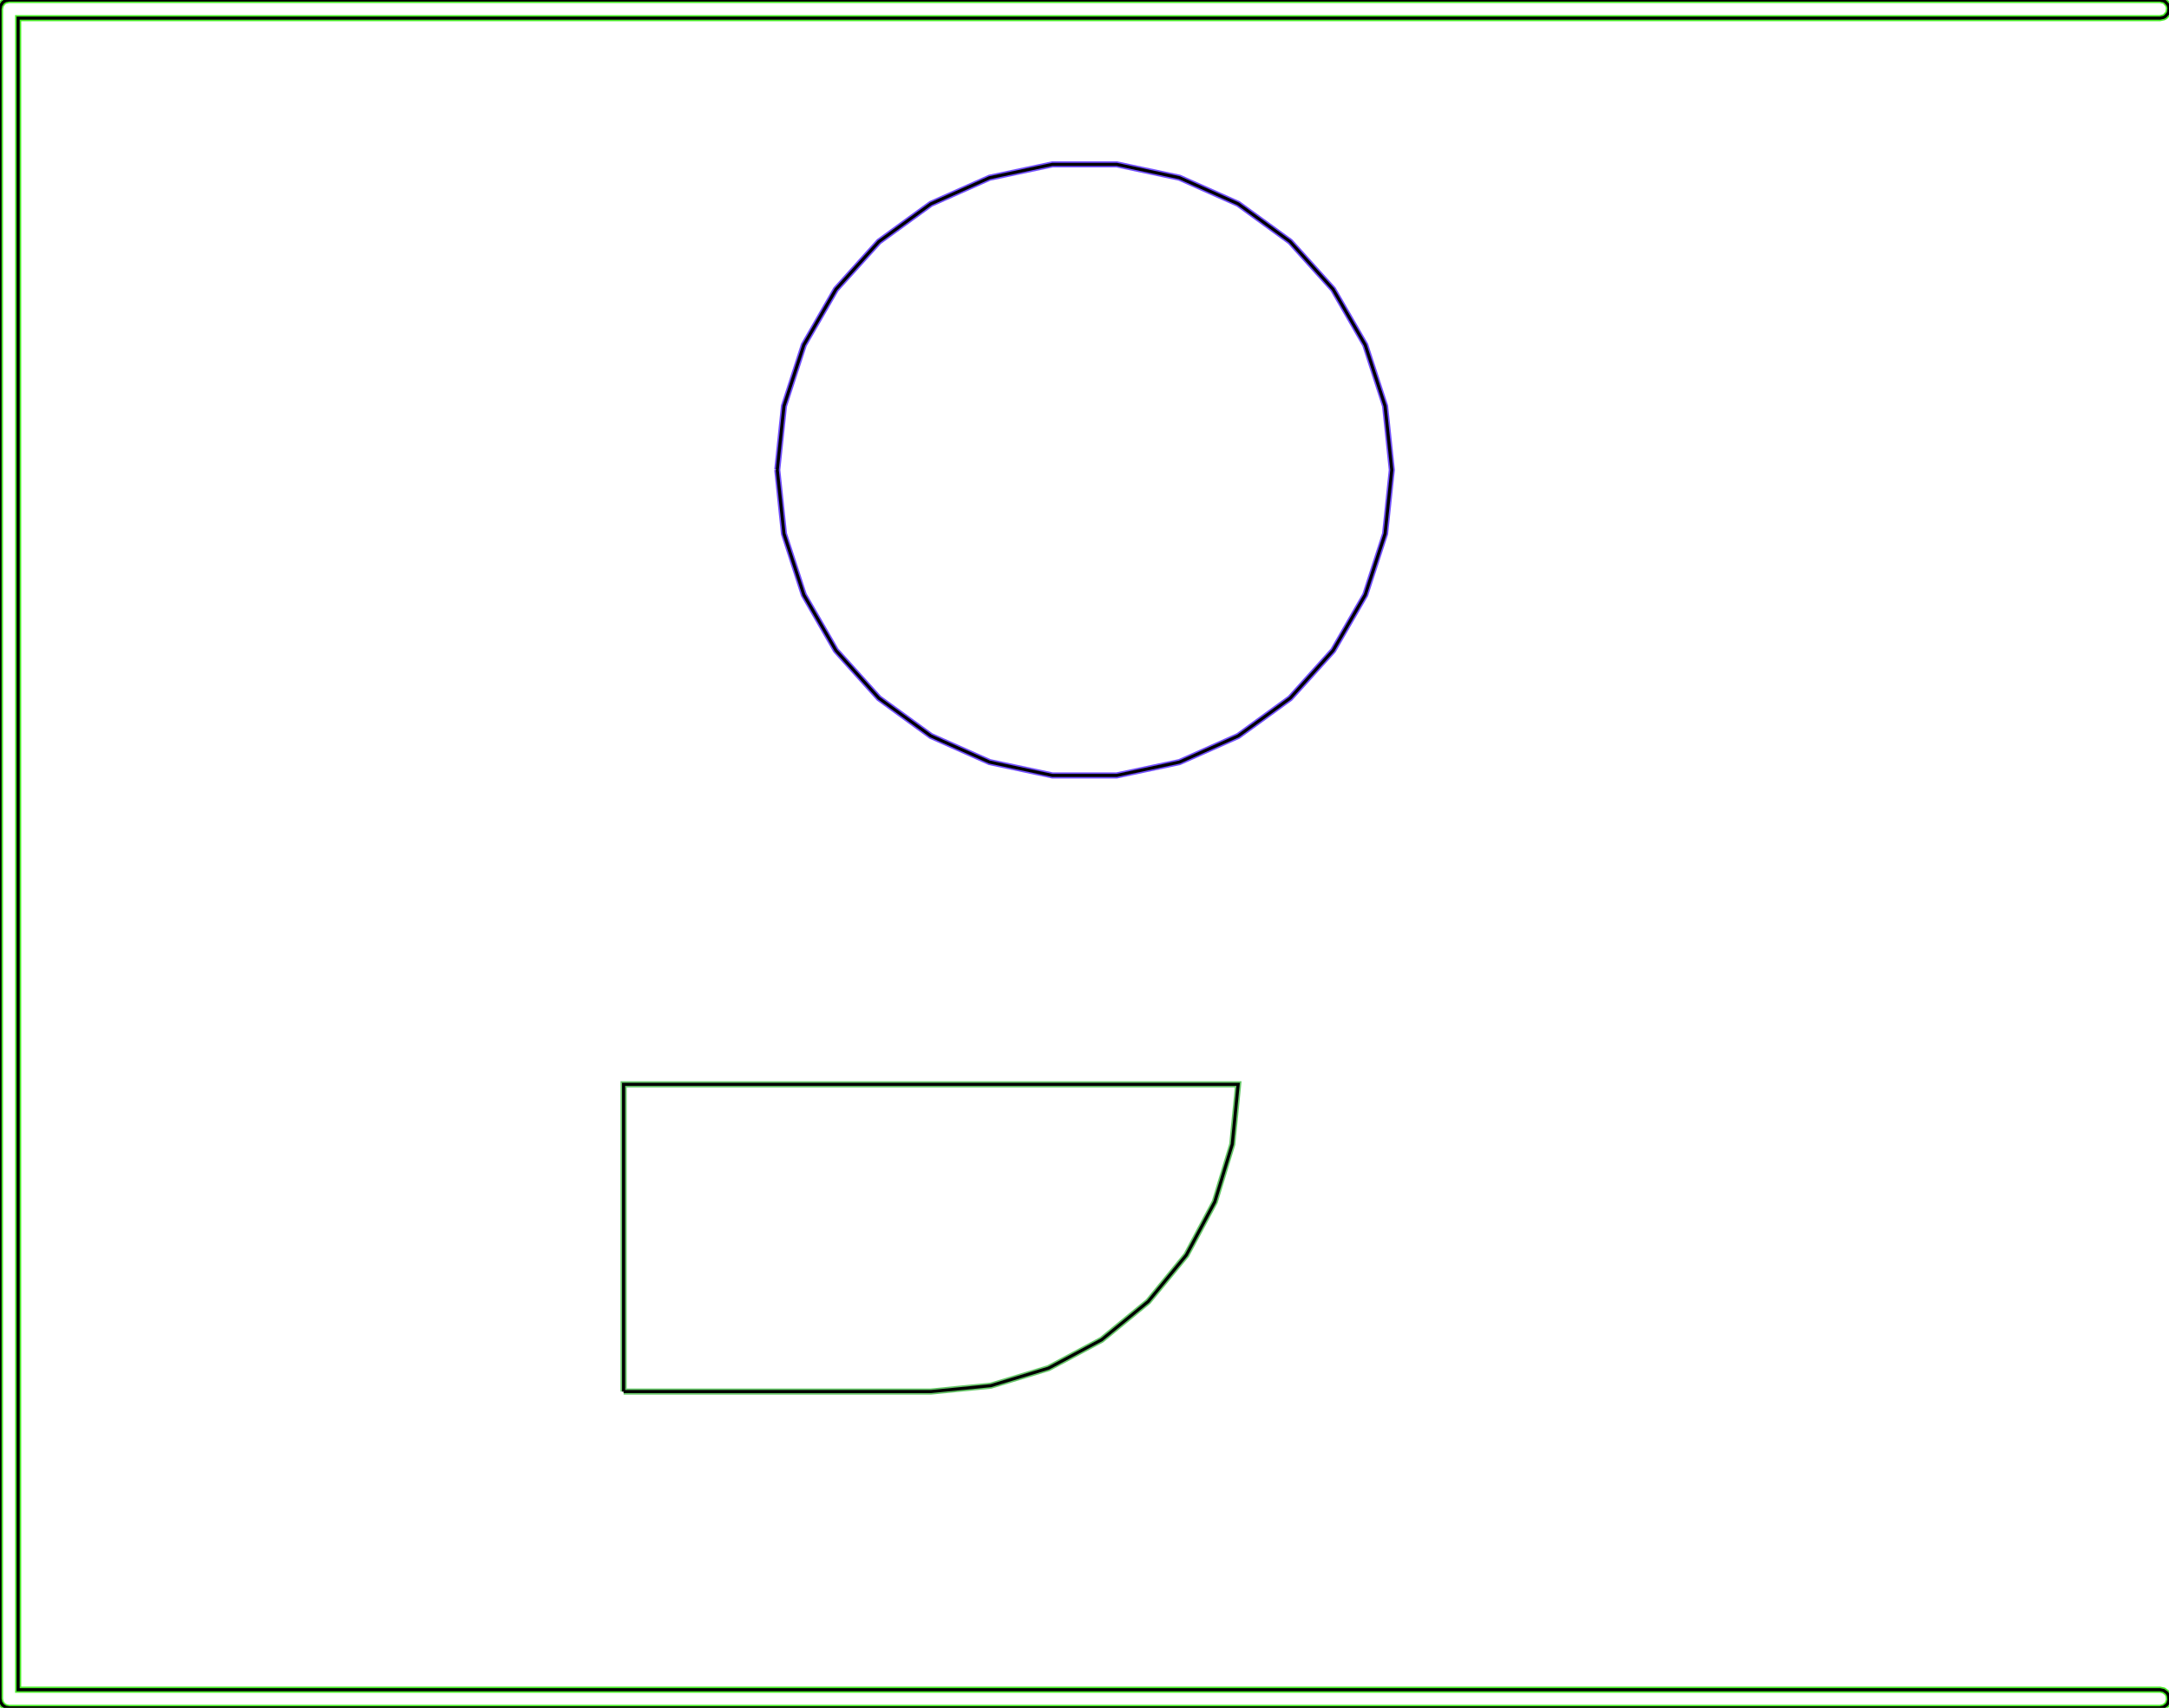 <?xml version="1.0" standalone="no"?>
<!DOCTYPE svg PUBLIC "-//W3C//DTD SVG 1.1//EN"
"http://www.w3.org/Graphics/SVG/1.1/DTD/svg11.dtd">
<!-- original:
<svg width="67.7654" height="53.3669" viewBox="0 0 1411.78 1111.81" version="1.1"
-->
<svg width="6776.54" height="5336.69" viewBox="0 0 1411.78 1111.81" version="1.1"
xmlns="http://www.w3.org/2000/svg"
xmlns:xlink="http://www.w3.org/1999/xlink">
<polyline points="405.906,905.906 405.906,705.906 805.906,705.906 802.062,744.924 790.68,782.442 772.198,817.02 747.326,847.326 717.02,872.198 682.442,890.68 644.924,902.062 605.906,905.906 405.906,905.906" style="stroke:rgb(103,198,105);stroke-width:4;fill:none"/>
<polyline points="405.906,905.906 405.906,705.906 805.906,705.906 802.062,744.924 790.68,782.442 772.198,817.02 747.326,847.326 717.02,872.198 682.442,890.68 644.924,902.062 605.906,905.906 405.906,905.906" style="stroke:rgb(0,0,0);stroke-width:2;fill:none"/>
<polyline points="505.906,305.906 510.276,347.488 523.196,387.252 544.102,423.462 572.078,454.534 605.906,479.11 644.102,496.116 685,504.81 726.81,504.81 767.708,496.116 805.906,479.11 839.732,454.534 867.708,423.462 888.614,387.252 901.534,347.488 905.906,305.906 901.534,264.322 888.614,224.558 867.708,188.348 839.732,157.276 805.906,132.7 767.708,115.694 726.81,107 685,107 644.102,115.694 605.906,132.7 572.078,157.276 544.102,188.348 523.196,224.558 510.276,264.322 505.906,305.906" style="stroke:rgb(115,81,255);stroke-width:4;fill:none"/>
<polyline points="505.906,305.906 510.276,347.488 523.196,387.252 544.102,423.462 572.078,454.534 605.906,479.11 644.102,496.116 685,504.81 726.81,504.81 767.708,496.116 805.906,479.11 839.732,454.534 867.708,423.462 888.614,387.252 901.534,347.488 905.906,305.906 901.534,264.322 888.614,224.558 867.708,188.348 839.732,157.276 805.906,132.7 767.708,115.694 726.81,107 685,107 644.102,115.694 605.906,132.7 572.078,157.276 544.102,188.348 523.196,224.558 510.276,264.322 505.906,305.906" style="stroke:rgb(0,0,0);stroke-width:2;fill:none"/>
<polyline points="-0,1105.91 -0,5.906 0.45,3.646 1.73,1.73 2.624,0.994 3.646,0.45 5.906,-0 1405.91,-0 1408.31,0.51 1409.38,1.128 1411.02,2.952 1411.52,4.08 1411.78,5.288 1411.52,7.73 1411.02,8.858 1409.38,10.681 1408.31,11.3 1405.91,11.809 11.809,11.809 11.809,1100 1405.91,1100 1408.31,1100.51 1410.29,1101.95 1411.02,1102.95 1411.52,1104.08 1411.78,1106.52 1411.02,1108.86 1410.29,1109.86 1408.31,1111.3 1405.91,1111.81 5.906,1111.81 3.646,1111.36 1.73,1110.08 0.45,1108.16 -0,1105.91" style="stroke:rgb(74,236,41);stroke-width:4;fill:none"/>
<polyline points="-0,1105.91 -0,5.906 0.45,3.646 1.73,1.73 2.624,0.994 3.646,0.45 5.906,-0 1405.91,-0 1408.31,0.51 1409.38,1.128 1411.02,2.952 1411.52,4.08 1411.78,5.288 1411.52,7.73 1411.02,8.858 1409.38,10.681 1408.31,11.3 1405.91,11.809 11.809,11.809 11.809,1100 1405.91,1100 1408.31,1100.51 1410.29,1101.95 1411.02,1102.95 1411.52,1104.08 1411.78,1106.52 1411.02,1108.86 1410.29,1109.86 1408.31,1111.3 1405.91,1111.81 5.906,1111.81 3.646,1111.36 1.73,1110.08 0.45,1108.16 -0,1105.91" style="stroke:rgb(0,0,0);stroke-width:2;fill:none"/>
</svg>
